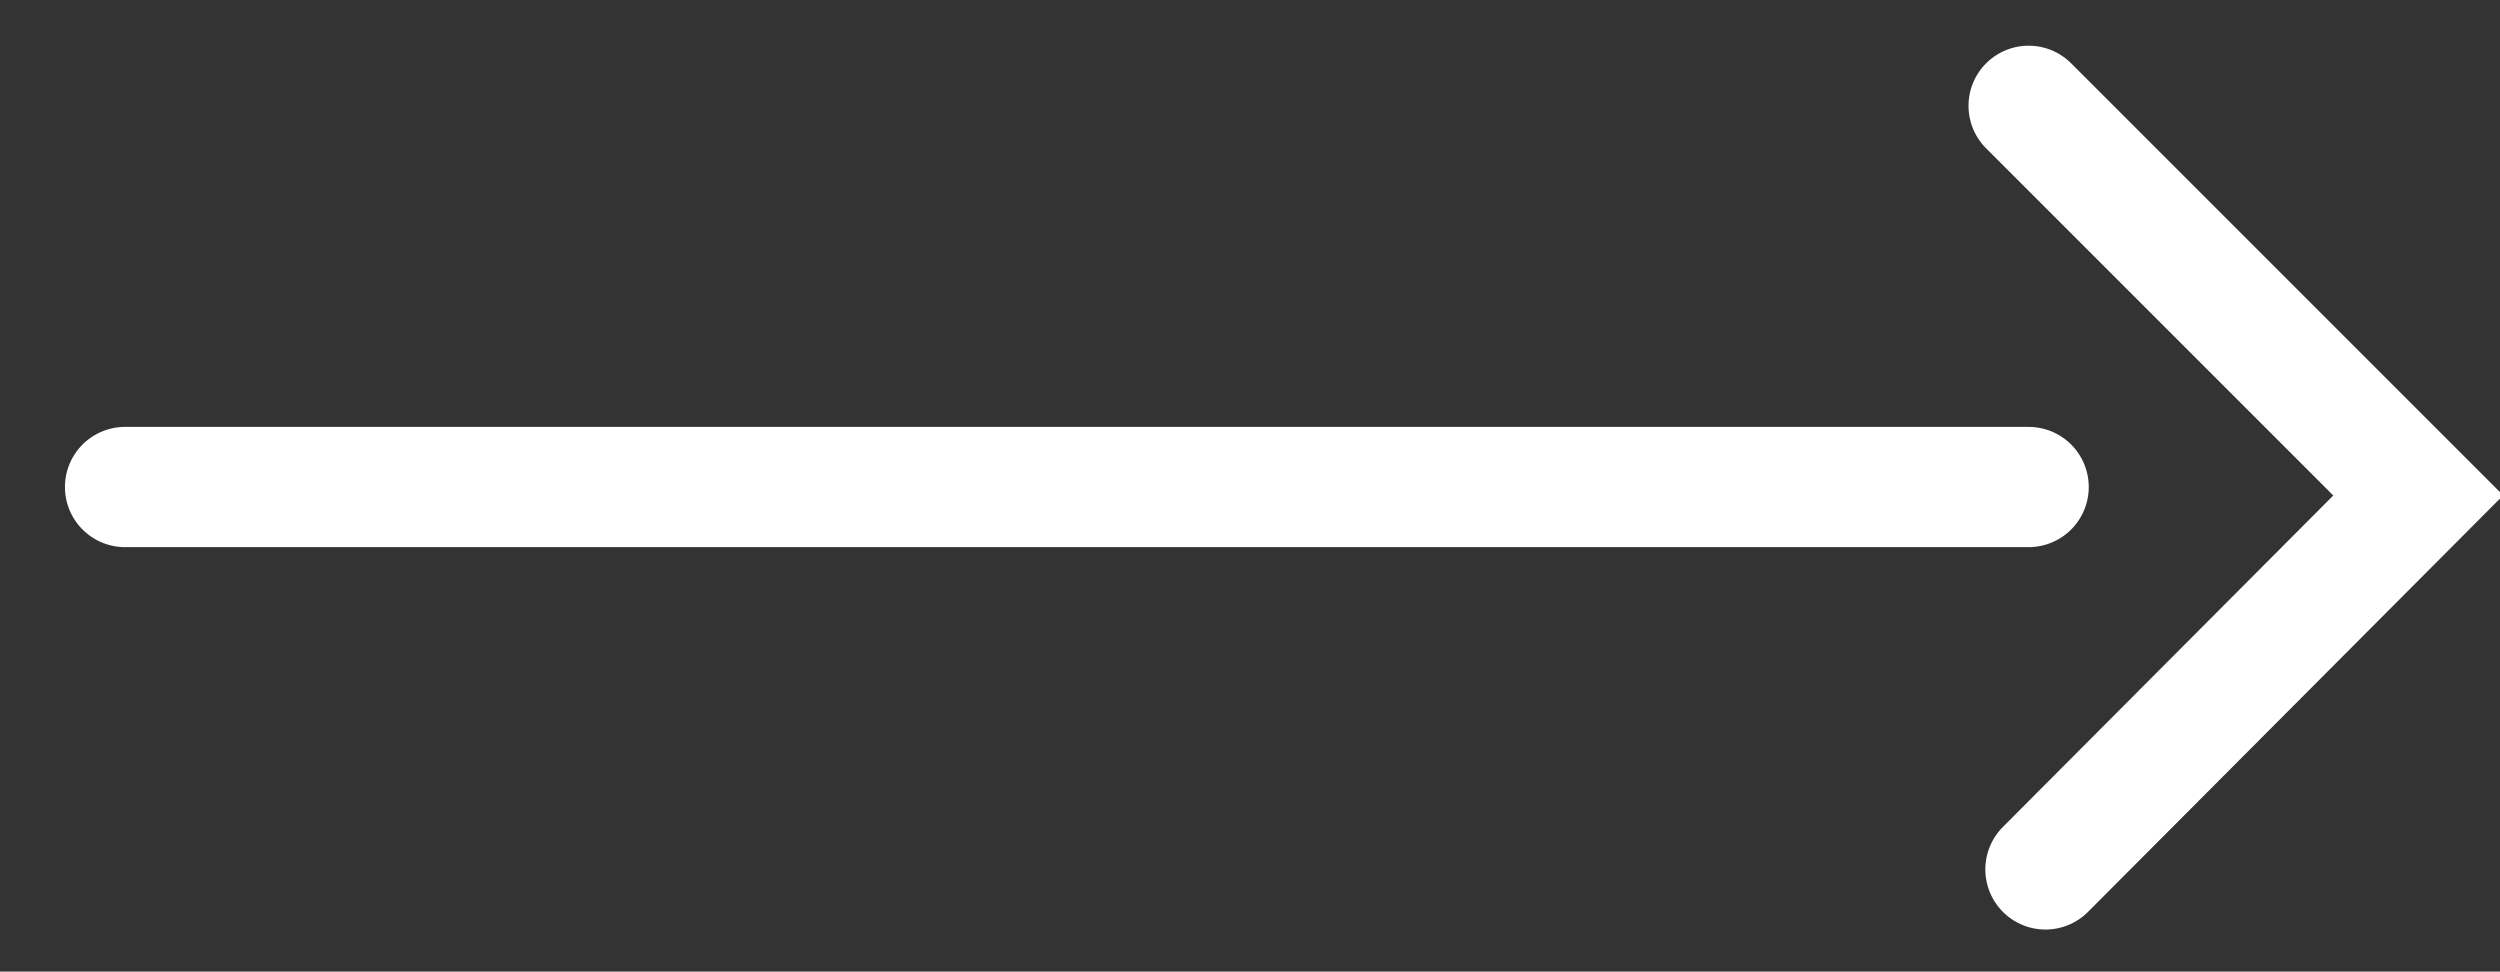 <?xml version="1.0" encoding="utf-8"?>
<!-- Generator: Adobe Illustrator 23.0.1, SVG Export Plug-In . SVG Version: 6.00 Build 0)  -->
<svg version="1.1" id="Ñëîé_1" xmlns="http://www.w3.org/2000/svg" xmlns:xlink="http://www.w3.org/1999/xlink" x="0px" y="0px"
	 viewBox="0 0 20.79 8.08" style="enable-background:new 0 0 20.79 8.08;" xml:space="preserve">
<rect x="0" y="0" width="20.79" height="8.08" fill="#333333" stroke="none"/>
<style type="text/css">
	.st0{fill:none;stroke:#FFFFFF;stroke-linecap:round;stroke-miterlimit:10;}
</style>
<line class="st0" x1="1.04" y1="4.05" x2="16.87" y2="4.05"/>
<polyline class="st0" points="16.87,0.88 20.11,4.12 17.01,7.23 "/>
</svg>

